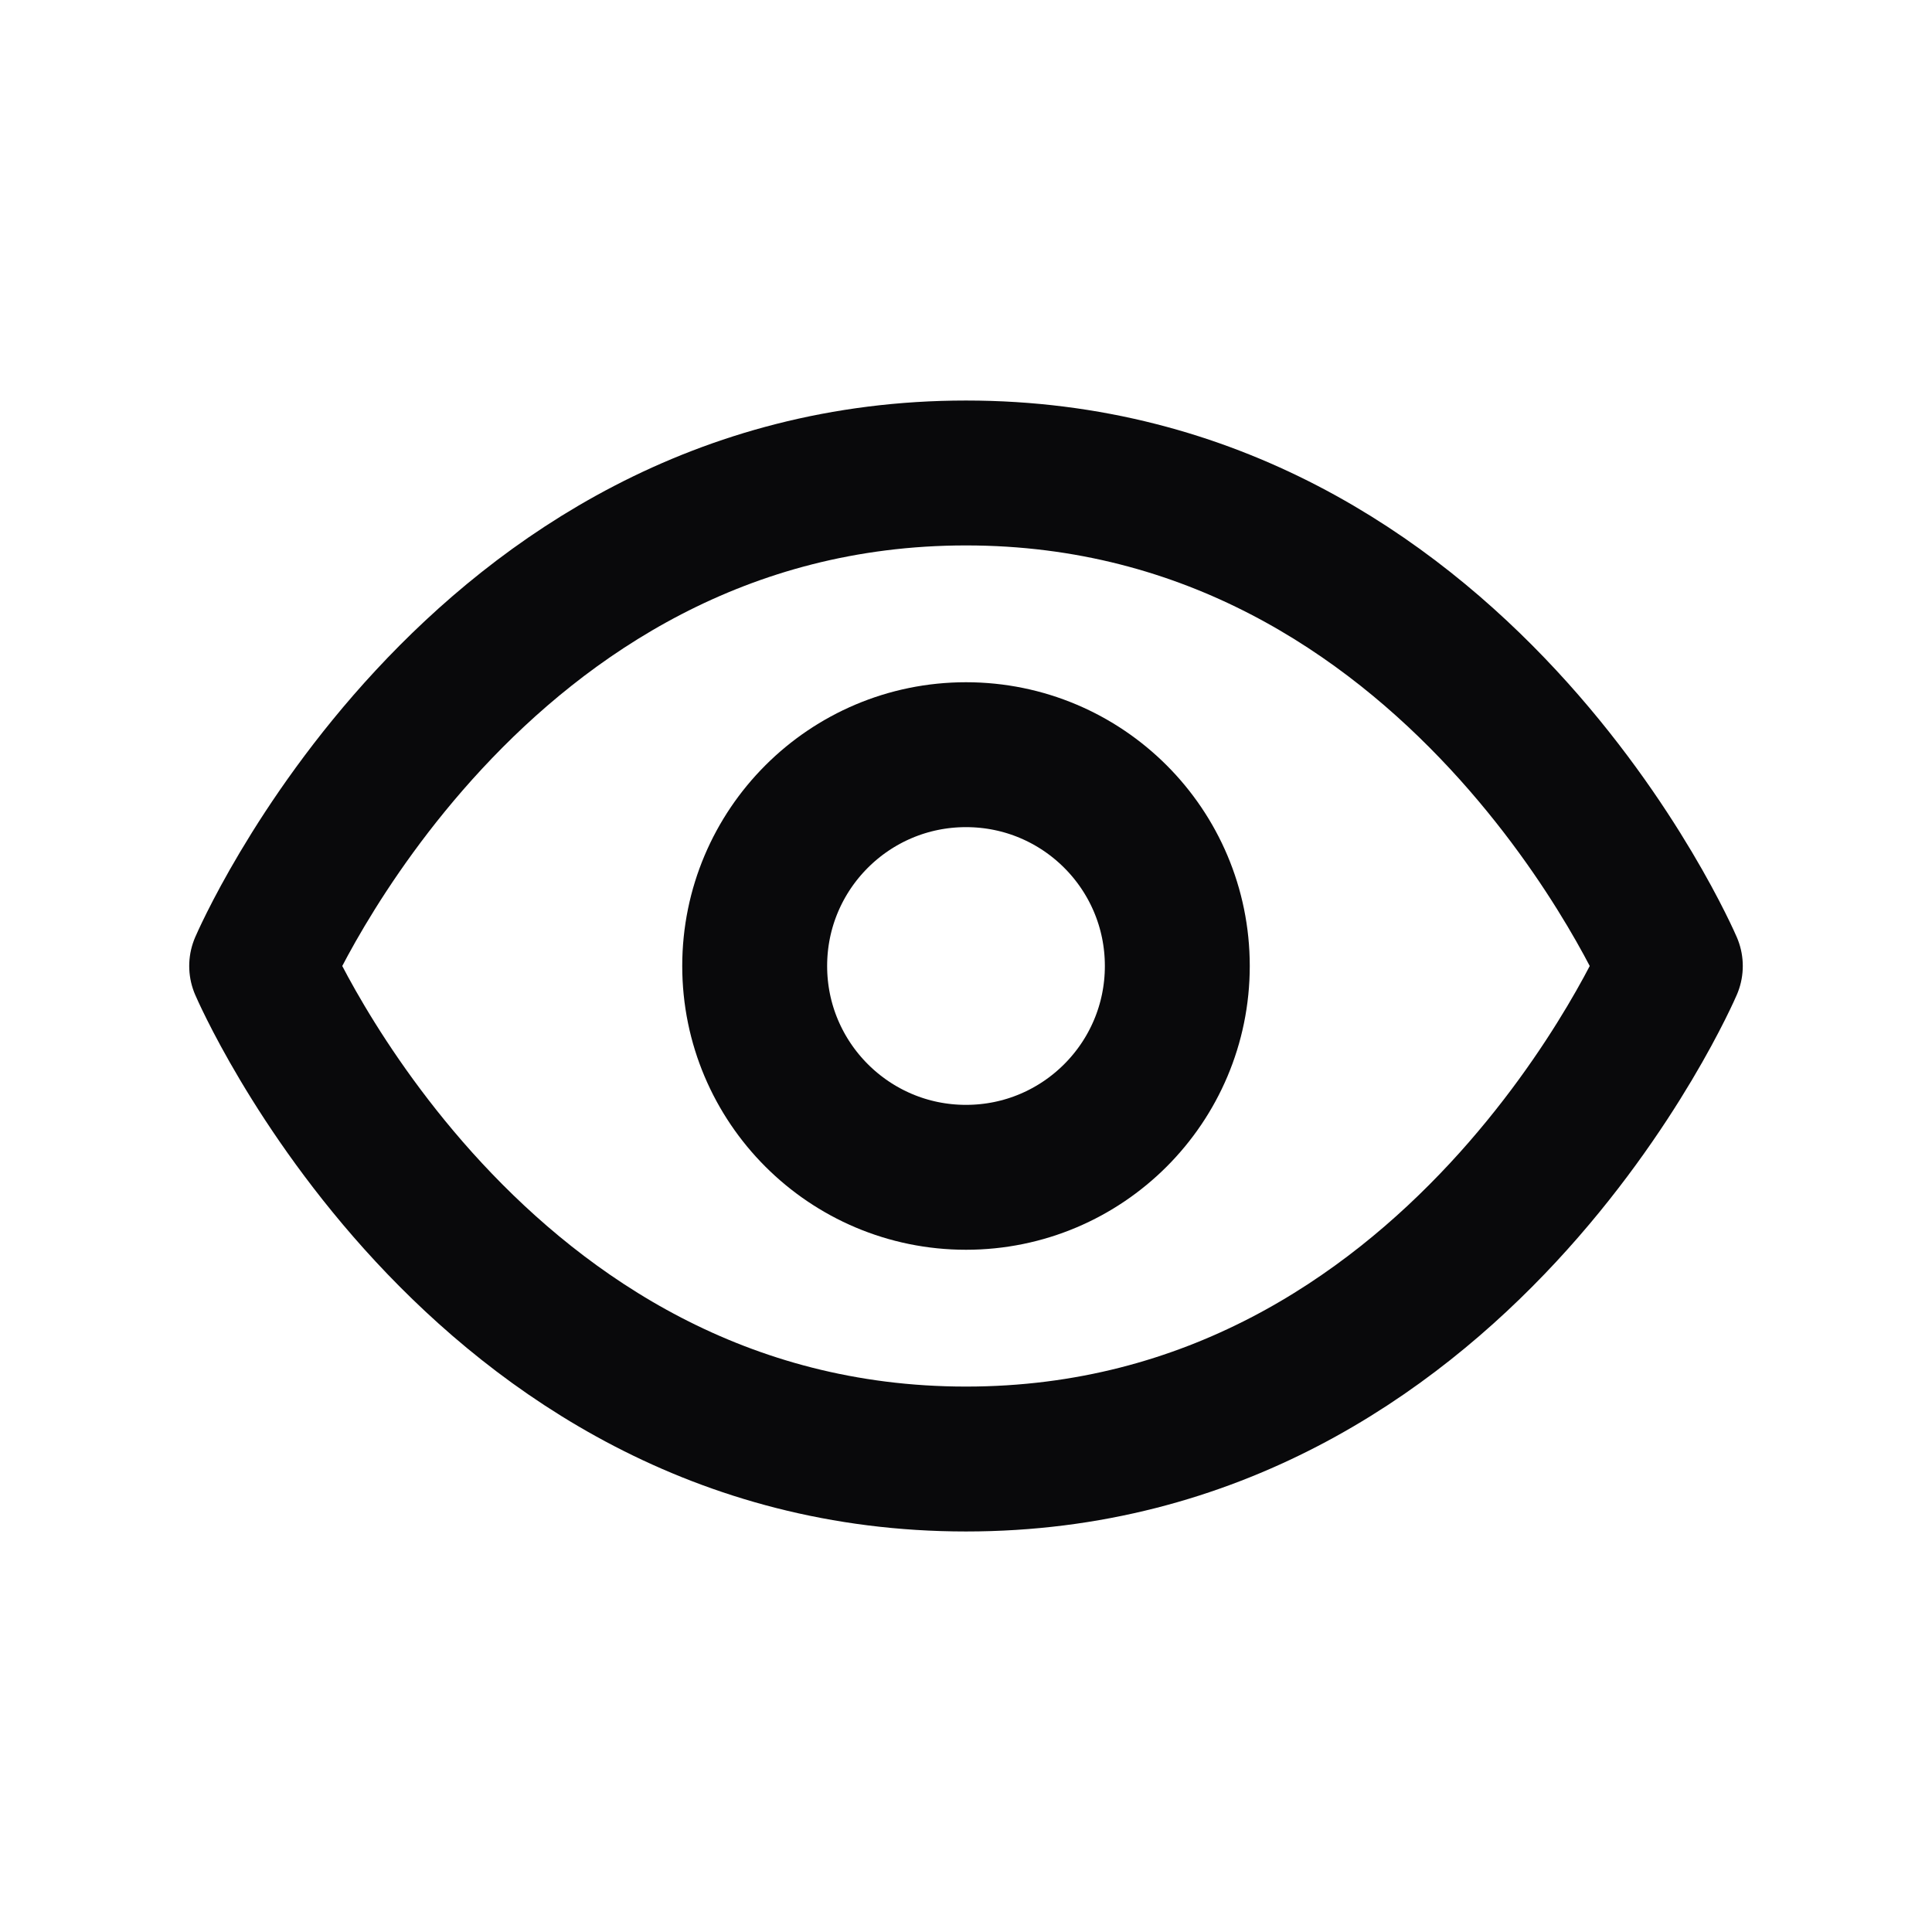 <svg width="16" height="16" viewBox="0 0 16 16" fill="none" xmlns="http://www.w3.org/2000/svg">
<path d="M2.167 8C2.167 8 3.917 3.917 8 3.917C12.083 3.917 13.833 8 13.833 8C13.833 8 12.083 12.083 8 12.083C3.917 12.083 2.167 8 2.167 8Z" stroke="#09090B" stroke-width="1.2" stroke-linecap="round" stroke-linejoin="round"/>
<path d="M8 9.75C8.967 9.75 9.75 8.966 9.75 8C9.75 7.033 8.967 6.25 8 6.25C7.034 6.25 6.25 7.033 6.25 8C6.25 8.966 7.034 9.75 8 9.75Z" stroke="#09090B" stroke-width="1.2" stroke-linecap="round" stroke-linejoin="round"/>
</svg>
